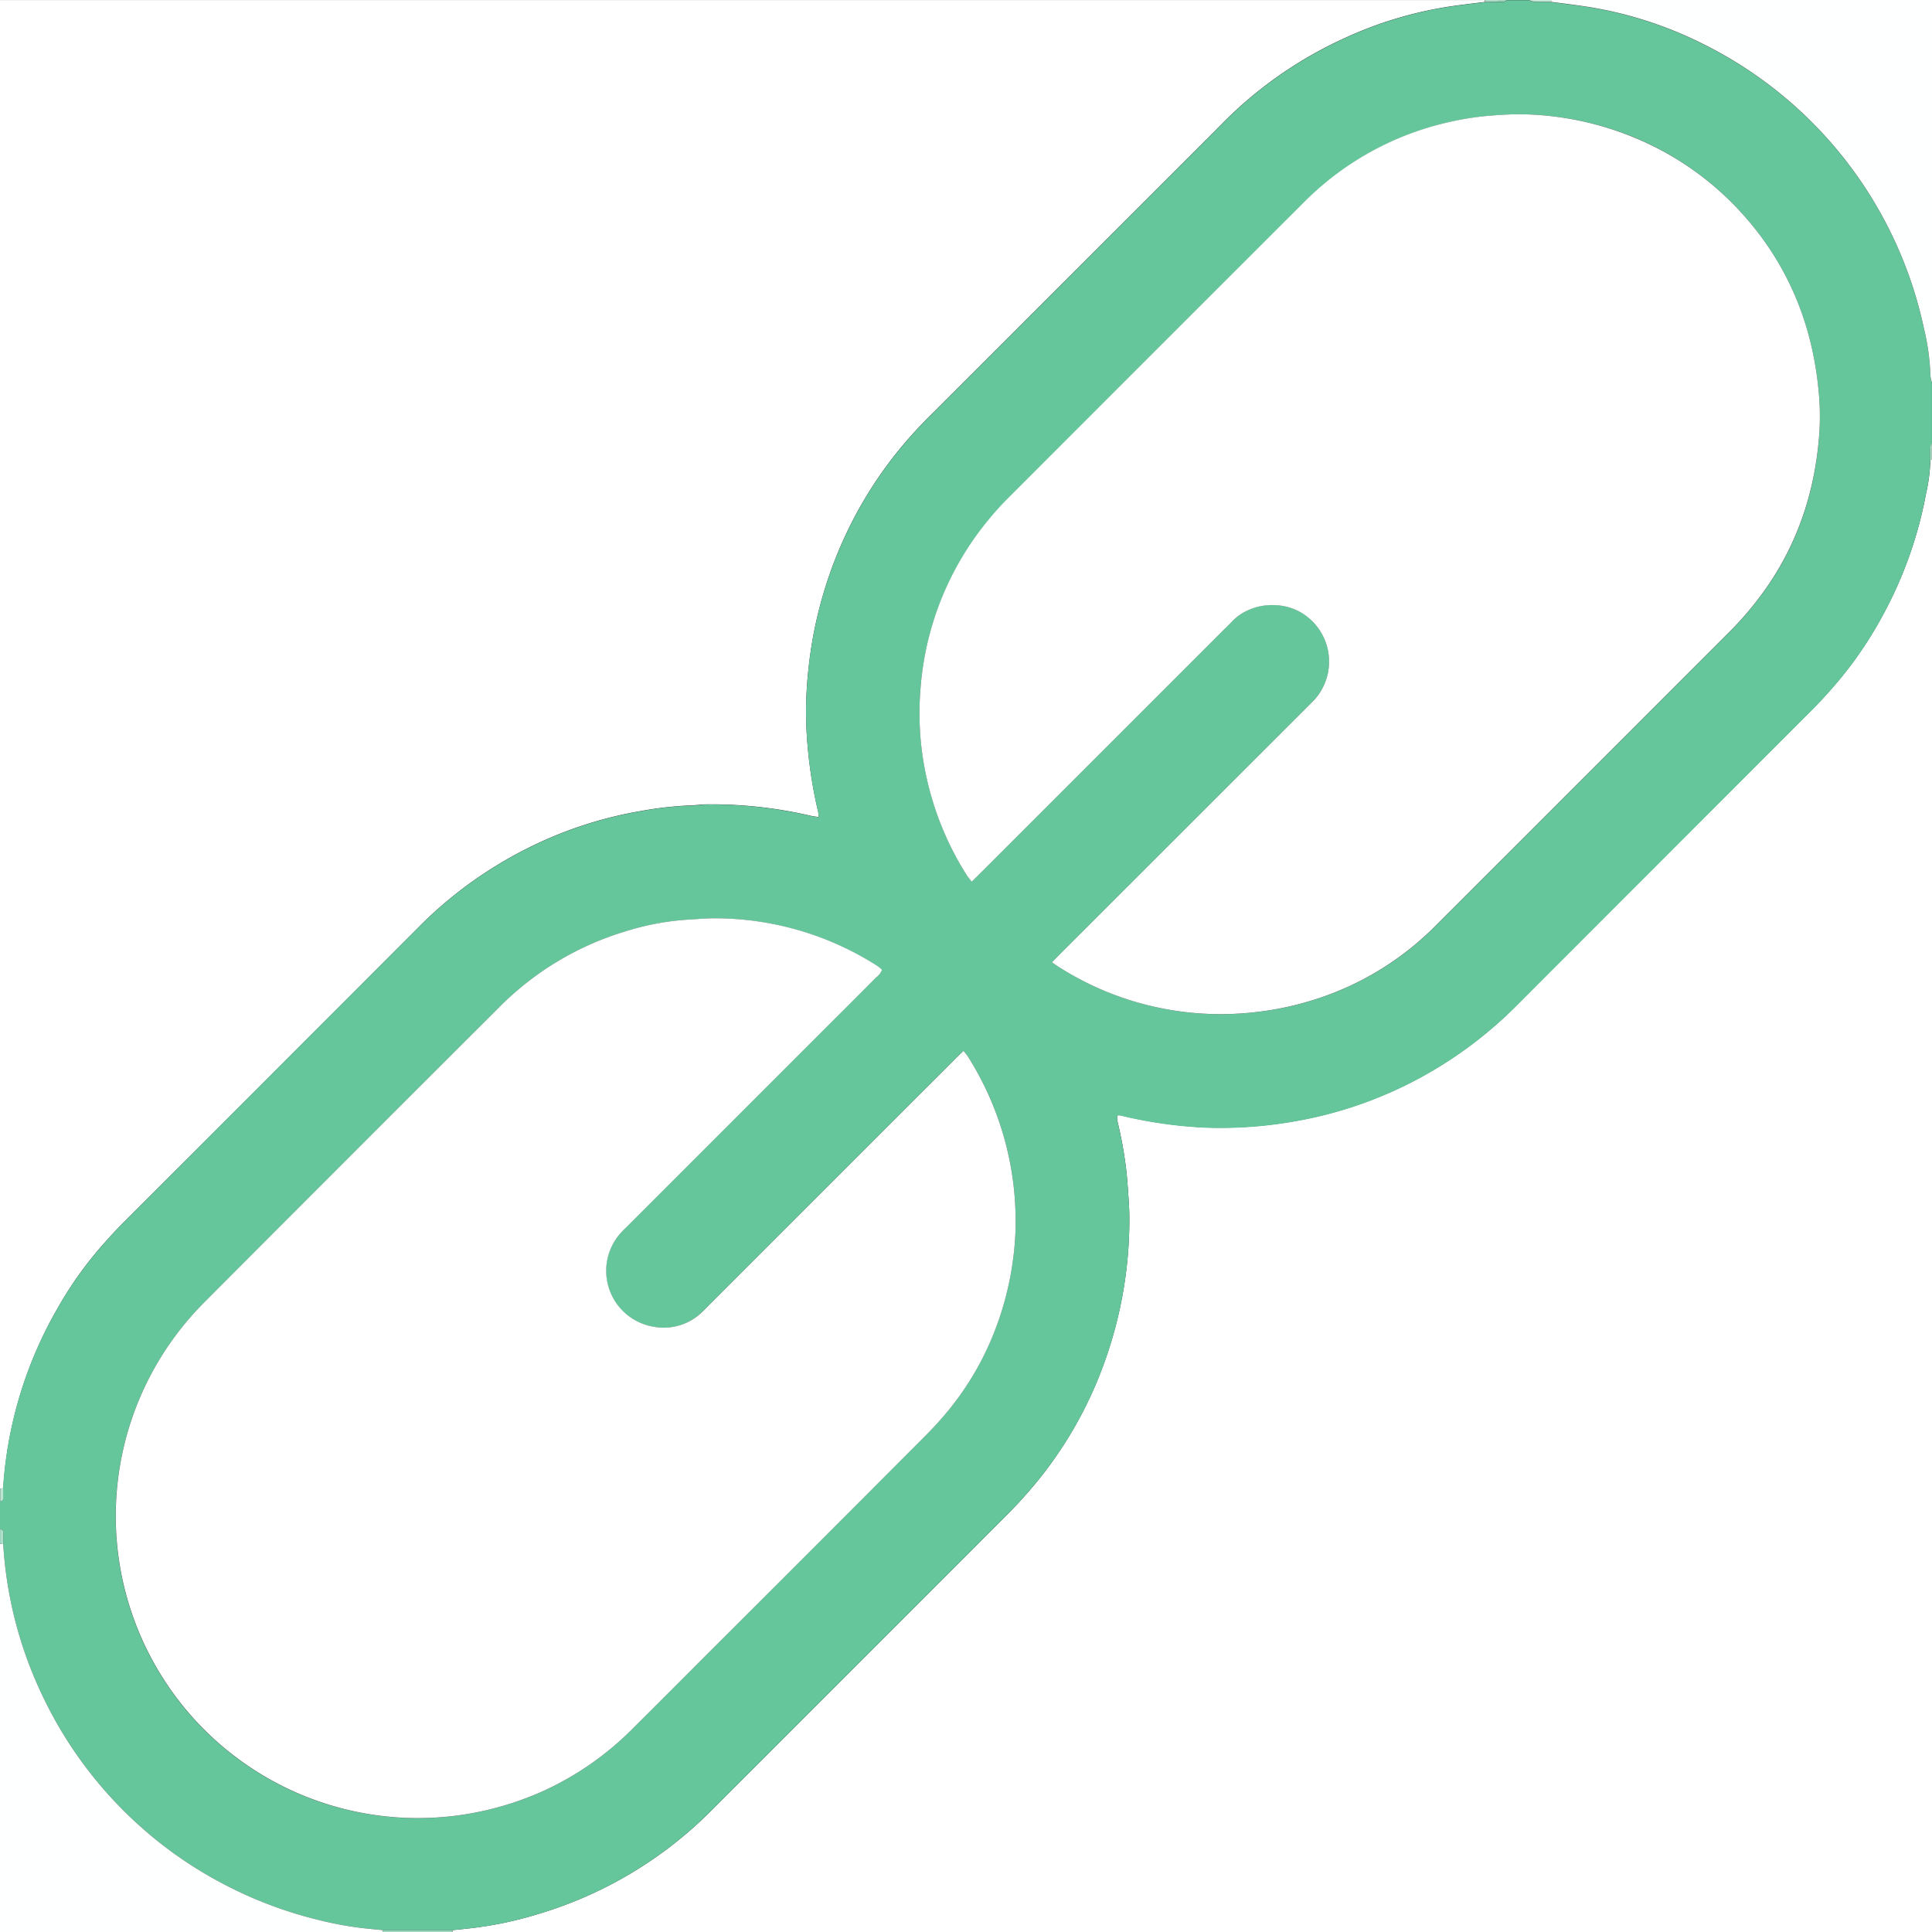 <svg id="Layer_1" data-name="Layer 1" xmlns="http://www.w3.org/2000/svg" viewBox="0 0 610.51 610.51"><rect x="0" y="0" width="610.51" height="610.51" fill="#333333" stroke="none"/><defs><style>.cls-1{fill:#fff;}.cls-2{fill:#65c59b;}.cls-3{fill:#feffff;}.cls-4{fill:#98d8bc;}.cls-5{fill:#abdfc9;}.cls-6{fill:#b9e5d2;}.cls-7{fill:#c3e8d8;}.cls-8{fill:#b2e2cd;}.cls-9{fill:#b5e3cf;}.cls-10{fill:#a6ddc5;}</style></defs><title>link</title><path class="cls-1" d="M183.15,557.31q0-235.12,0-470.38H652.37v.59c-4.22.56-8.45,1-12.65,1.69a123.79,123.79,0,0,0-31.54,9.69A129.89,129.89,0,0,0,569.32,126c-7.57,7.64-15.2,15.22-22.8,22.82Q512,183.35,477.46,217.87A142.94,142.94,0,0,0,466,230.6a129.75,129.75,0,0,0-18,30.72,133.14,133.14,0,0,0-8,27.24,141.4,141.4,0,0,0-2,17.57,114.82,114.82,0,0,0,.26,15.38,143,143,0,0,0,3.44,22,12.05,12.05,0,0,1,.14,1.59c-1-.15-1.74-.22-2.46-.39a138.21,138.21,0,0,0-32.81-3.62c-1.74,0-3.47.28-5.21.33a113.24,113.24,0,0,0-15.56,1.75,127.06,127.06,0,0,0-32.86,10.3A131.06,131.06,0,0,0,315.33,380q-46.19,46.29-92.46,92.51c-2.67,2.67-5.23,5.45-7.72,8.29A119.1,119.1,0,0,0,201,500.94a130,130,0,0,0-16.82,56.26Z" transform="translate(-183.15 -86.92)"/><path class="cls-1" d="M793.66,232.28V697.43H326.19v-.59l4.61-.48a118.08,118.08,0,0,0,22.42-4.61,129,129,0,0,0,54.57-32.56q47-46.94,93.92-93.94c2.32-2.33,4.55-4.77,6.71-7.25a127.46,127.46,0,0,0,22.21-36.59,133.29,133.29,0,0,0,9.4-49.62c0-2.9-.23-5.8-.43-8.7-.19-2.7-.39-5.41-.76-8.09a129.71,129.71,0,0,0-2.63-14,7.08,7.08,0,0,1,0-1.65,5.46,5.46,0,0,1,1.06,0q6.07,1.48,12.24,2.4a133.28,133.28,0,0,0,15.88,1.48,135.28,135.28,0,0,0,27.74-2.18,129.46,129.46,0,0,0,35.14-11.71,131.53,131.53,0,0,0,34.4-25q46.19-46.3,92.46-92.52c2.67-2.67,5.23-5.45,7.71-8.3a123.08,123.08,0,0,0,15.16-22,129.69,129.69,0,0,0,13.79-38.68,53.47,53.47,0,0,0,1.36-10.64l.27,0Z" transform="translate(-183.15 -86.92)"/><path class="cls-2" d="M793.11,232.31a53.47,53.47,0,0,1-1.36,10.64A129.69,129.69,0,0,1,778,281.62a123.08,123.08,0,0,1-15.16,22c-2.48,2.85-5,5.63-7.71,8.3q-46.21,46.27-92.46,92.52a131.53,131.53,0,0,1-34.4,25,129.46,129.46,0,0,1-35.14,11.71,135.28,135.28,0,0,1-27.74,2.18,133.28,133.28,0,0,1-15.88-1.48q-6.18-.91-12.24-2.4a5.46,5.46,0,0,0-1.06,0,7.08,7.08,0,0,0,0,1.65,129.71,129.71,0,0,1,2.63,14c.37,2.68.57,5.39.76,8.09.2,2.9.44,5.8.43,8.7a133.29,133.29,0,0,1-9.4,49.62A127.46,127.46,0,0,1,508.41,558c-2.16,2.48-4.38,4.92-6.71,7.25q-46.94,47-93.92,93.94a129,129,0,0,1-54.57,32.56,118.08,118.08,0,0,1-22.42,4.61l-4.61.48H304.09c-1.63-.17-3.26-.34-4.9-.49a108.7,108.7,0,0,1-15.4-2.73A130.89,130.89,0,0,1,252,681.32a127.81,127.81,0,0,1-24.39-17.17A129.85,129.85,0,0,1,196,621.54a128.47,128.47,0,0,1-11.83-46.66c0-1.22.06-2.45.05-3.67,0-.68-.45-1-1.07-1.1v-8.72a1.08,1.08,0,0,0,1-1.1c0-1,0-2.05-.06-3.08A130,130,0,0,1,201,500.94a119.1,119.1,0,0,1,14.2-20.15c2.49-2.84,5-5.62,7.72-8.29q46.21-46.27,92.46-92.51a131.06,131.06,0,0,1,37.57-26.46,127.06,127.06,0,0,1,32.86-10.3,113.24,113.24,0,0,1,15.56-1.75c1.74,0,3.47-.31,5.21-.33a138.21,138.21,0,0,1,32.81,3.62c.72.17,1.46.23,2.46.39a12.05,12.05,0,0,0-.14-1.59,143,143,0,0,1-3.44-22,114.82,114.82,0,0,1-.26-15.38,141.4,141.4,0,0,1,2-17.57,133.14,133.14,0,0,1,8-27.24,129.75,129.75,0,0,1,18-30.72,142.94,142.94,0,0,1,11.47-12.73q34.54-34.51,69.06-69.05c7.6-7.6,15.24-15.18,22.8-22.82a129.89,129.89,0,0,1,38.87-27.1,123.79,123.79,0,0,1,31.54-9.69c4.2-.68,8.43-1.13,12.65-1.69l4-.08c1,0,2.07.34,2.92-.51h7a4.7,4.7,0,0,0,1.3.46c1.89.08,3.78.09,5.68.12,4,.55,8.06,1,12.07,1.65a124.33,124.33,0,0,1,34.74,11.07,130.7,130.7,0,0,1,71,90.5,73.36,73.36,0,0,1,2.05,14.93,10.4,10.4,0,0,0,.49,2.21v19.19a4.34,4.34,0,0,0-.51,1.28C793.08,229.65,793.12,231,793.11,232.31ZM487.61,419c-1.07,1-1.91,1.81-2.72,2.62L408,498.52c-1,1-1.9,1.93-2.88,2.87a17.36,17.36,0,0,1-15.46,4.81,17.9,17.9,0,0,1-11.17-28.73,29.06,29.06,0,0,1,2.59-2.75l64.12-64.13q7.4-7.4,14.79-14.8a5.13,5.13,0,0,0,1.82-2.39,14.13,14.13,0,0,0-1.46-1.21A95.33,95.33,0,0,0,409,377.12c-2.8,0-5.6.28-8.4.42a83.1,83.1,0,0,0-19.64,3.66,94.5,94.5,0,0,0-40.17,24.13q-46.54,46.56-93.07,93.13a98.59,98.59,0,0,0-7.87,8.93,95.42,95.42,0,0,0,90,152.93,97.13,97.13,0,0,0,24.7-7.3A95.53,95.53,0,0,0,383,633.24q11.4-11.42,22.81-22.81,34.73-34.73,69.45-69.48c2.73-2.74,5.35-5.61,7.8-8.61a92,92,0,0,0,13.72-23.16A97.53,97.53,0,0,0,504,477a97.33,97.33,0,0,0-15.06-56.33C488.63,420.23,488.23,419.81,487.61,419Zm28-28c1.1.75,1.86,1.32,2.67,1.82a97.22,97.22,0,0,0,12.84,6.77,95.34,95.34,0,0,0,47.7,7.3,97.15,97.15,0,0,0,19.85-4.11,93.34,93.34,0,0,0,37.86-23q47-46.91,93.92-93.93a98.48,98.48,0,0,0,6.92-7.83c12.88-16,19.44-34.4,20.73-54.76a81.32,81.32,0,0,0-.29-13.05,104.34,104.34,0,0,0-3.52-18.79A92.48,92.48,0,0,0,735,155.94a93.84,93.84,0,0,0-34.68-25.29,97,97,0,0,0-35.55-7.6c-3.19-.08-6.38.12-9.57.35a90.66,90.66,0,0,0-14,2.11,93.49,93.49,0,0,0-45.7,25.18q-47,46.9-93.92,93.93a89.8,89.8,0,0,0-6,6.67A94.81,94.81,0,0,0,474,304.9a93.85,93.85,0,0,0,2.22,28.85,96.1,96.1,0,0,0,12.37,29.6c.44.71,1,1.34,1.64,2.17,1-1,1.81-1.77,2.62-2.58l76.87-76.86c1-1,1.94-1.9,2.88-2.88,5.7-6,15.48-6.56,22-2.56a18,18,0,0,1,3.86,27.45c-.94,1-1.91,1.93-2.87,2.89l-77.28,77.28C517.47,389.06,516.66,389.89,515.57,391Z" transform="translate(-183.15 -86.92)"/><path class="cls-3" d="M184.17,574.87A128.47,128.47,0,0,0,196,621.54a129.85,129.85,0,0,0,31.58,42.6A127.81,127.81,0,0,0,252,681.32a130.89,130.89,0,0,0,31.83,12.31,108.7,108.7,0,0,0,15.4,2.73c1.63.16,3.27.33,4.9.49v.58H183.15q0-61.34,0-122.68Z" transform="translate(-183.15 -86.92)"/><path class="cls-3" d="M793.66,207.86a10.4,10.4,0,0,1-.49-2.21,73.36,73.36,0,0,0-2.05-14.93,130.84,130.84,0,0,0-71-90.5,124.33,124.33,0,0,0-34.74-11.07c-4-.64-8-1.11-12.07-1.65v-.58H793.66Z" transform="translate(-183.15 -86.92)"/><path class="cls-4" d="M304.09,697.43v-.58h22.09v.59Z" transform="translate(-183.15 -86.92)"/><path class="cls-5" d="M184.17,574.87l-1-.12V570.1c.61.12,1.06.42,1.07,1.1C184.22,572.43,184.19,573.65,184.17,574.87Z" transform="translate(-183.15 -86.92)"/><path class="cls-6" d="M184.14,557.2c0,1,.07,2.05.06,3.08a1.08,1.08,0,0,1-1,1.1v-4.07Z" transform="translate(-183.15 -86.92)"/><path class="cls-7" d="M673.3,86.92v.58c-1.89,0-3.79,0-5.68-.12a4.7,4.7,0,0,1-1.3-.46Z" transform="translate(-183.15 -86.92)"/><path class="cls-8" d="M793.11,232.31c0-1.33,0-2.66,0-4a4.34,4.34,0,0,1,.51-1.28v5.23l-.28,0Z" transform="translate(-183.15 -86.92)"/><path class="cls-9" d="M656.43,87.44l-4,.08v-.59h4.07Q656.44,87.18,656.43,87.44Z" transform="translate(-183.15 -86.92)"/><path class="cls-10" d="M656.43,87.44q0-.26,0-.51h2.91C658.5,87.78,657.43,87.42,656.43,87.44Z" transform="translate(-183.15 -86.92)"/><path class="cls-1" d="M487.61,419c.63.78,1,1.19,1.33,1.67A97.33,97.33,0,0,1,504,477a97.53,97.53,0,0,1-7.18,32.14,92,92,0,0,1-13.72,23.16c-2.44,3-5.06,5.87-7.8,8.61q-34.69,34.78-69.45,69.48Q394.44,621.83,383,633.24A95.53,95.53,0,0,1,354.55,653a97.13,97.13,0,0,1-24.7,7.3,95.45,95.45,0,0,1-90-152.93,98.59,98.59,0,0,1,7.87-8.93q46.49-46.61,93.07-93.13a94.5,94.5,0,0,1,40.17-24.13,83.1,83.1,0,0,1,19.64-3.66c2.8-.15,5.6-.43,8.4-.42a95.33,95.33,0,0,1,51.4,15.06,14.13,14.13,0,0,1,1.46,1.21,5.13,5.13,0,0,1-1.82,2.39q-7.38,7.42-14.79,14.8l-64.12,64.13a29.06,29.06,0,0,0-2.59,2.75,17.9,17.9,0,0,0,11.17,28.73,17.36,17.36,0,0,0,15.46-4.81c1-.94,1.92-1.91,2.88-2.87l76.87-76.86C485.69,420.84,486.54,420.06,487.61,419Z" transform="translate(-183.15 -86.92)"/><path class="cls-1" d="M515.57,391c1.09-1.11,1.9-1.94,2.72-2.75L595.57,311c1-1,1.93-1.91,2.87-2.89a18,18,0,0,0-3.86-27.45c-6.48-4-16.27-3.39-22,2.56-.94,1-1.92,1.92-2.88,2.88l-76.87,76.86c-.81.81-1.64,1.61-2.62,2.58-.63-.83-1.19-1.46-1.64-2.17a96.1,96.1,0,0,1-12.37-29.6A93.85,93.85,0,0,1,474,304.9a94.81,94.81,0,0,1,21.43-53.62,89.8,89.8,0,0,1,6-6.67q46.93-47,93.92-93.93a93.49,93.49,0,0,1,45.7-25.18,90.66,90.66,0,0,1,14-2.11c3.19-.23,6.38-.43,9.57-.35a97,97,0,0,1,35.55,7.6A93.84,93.84,0,0,1,735,155.94a92.48,92.48,0,0,1,19.28,35.44,104.34,104.34,0,0,1,3.52,18.79,81.32,81.32,0,0,1,.29,13.05C756.76,243.59,750.2,262,737.32,278a98.48,98.48,0,0,1-6.92,7.83q-46.92,47-93.92,93.93a93.34,93.34,0,0,1-37.86,23,97.15,97.15,0,0,1-19.85,4.11,95.34,95.34,0,0,1-47.7-7.3,97.22,97.22,0,0,1-12.84-6.77C517.44,392.32,516.67,391.75,515.57,391Z" transform="translate(-183.15 -86.92)"/></svg>